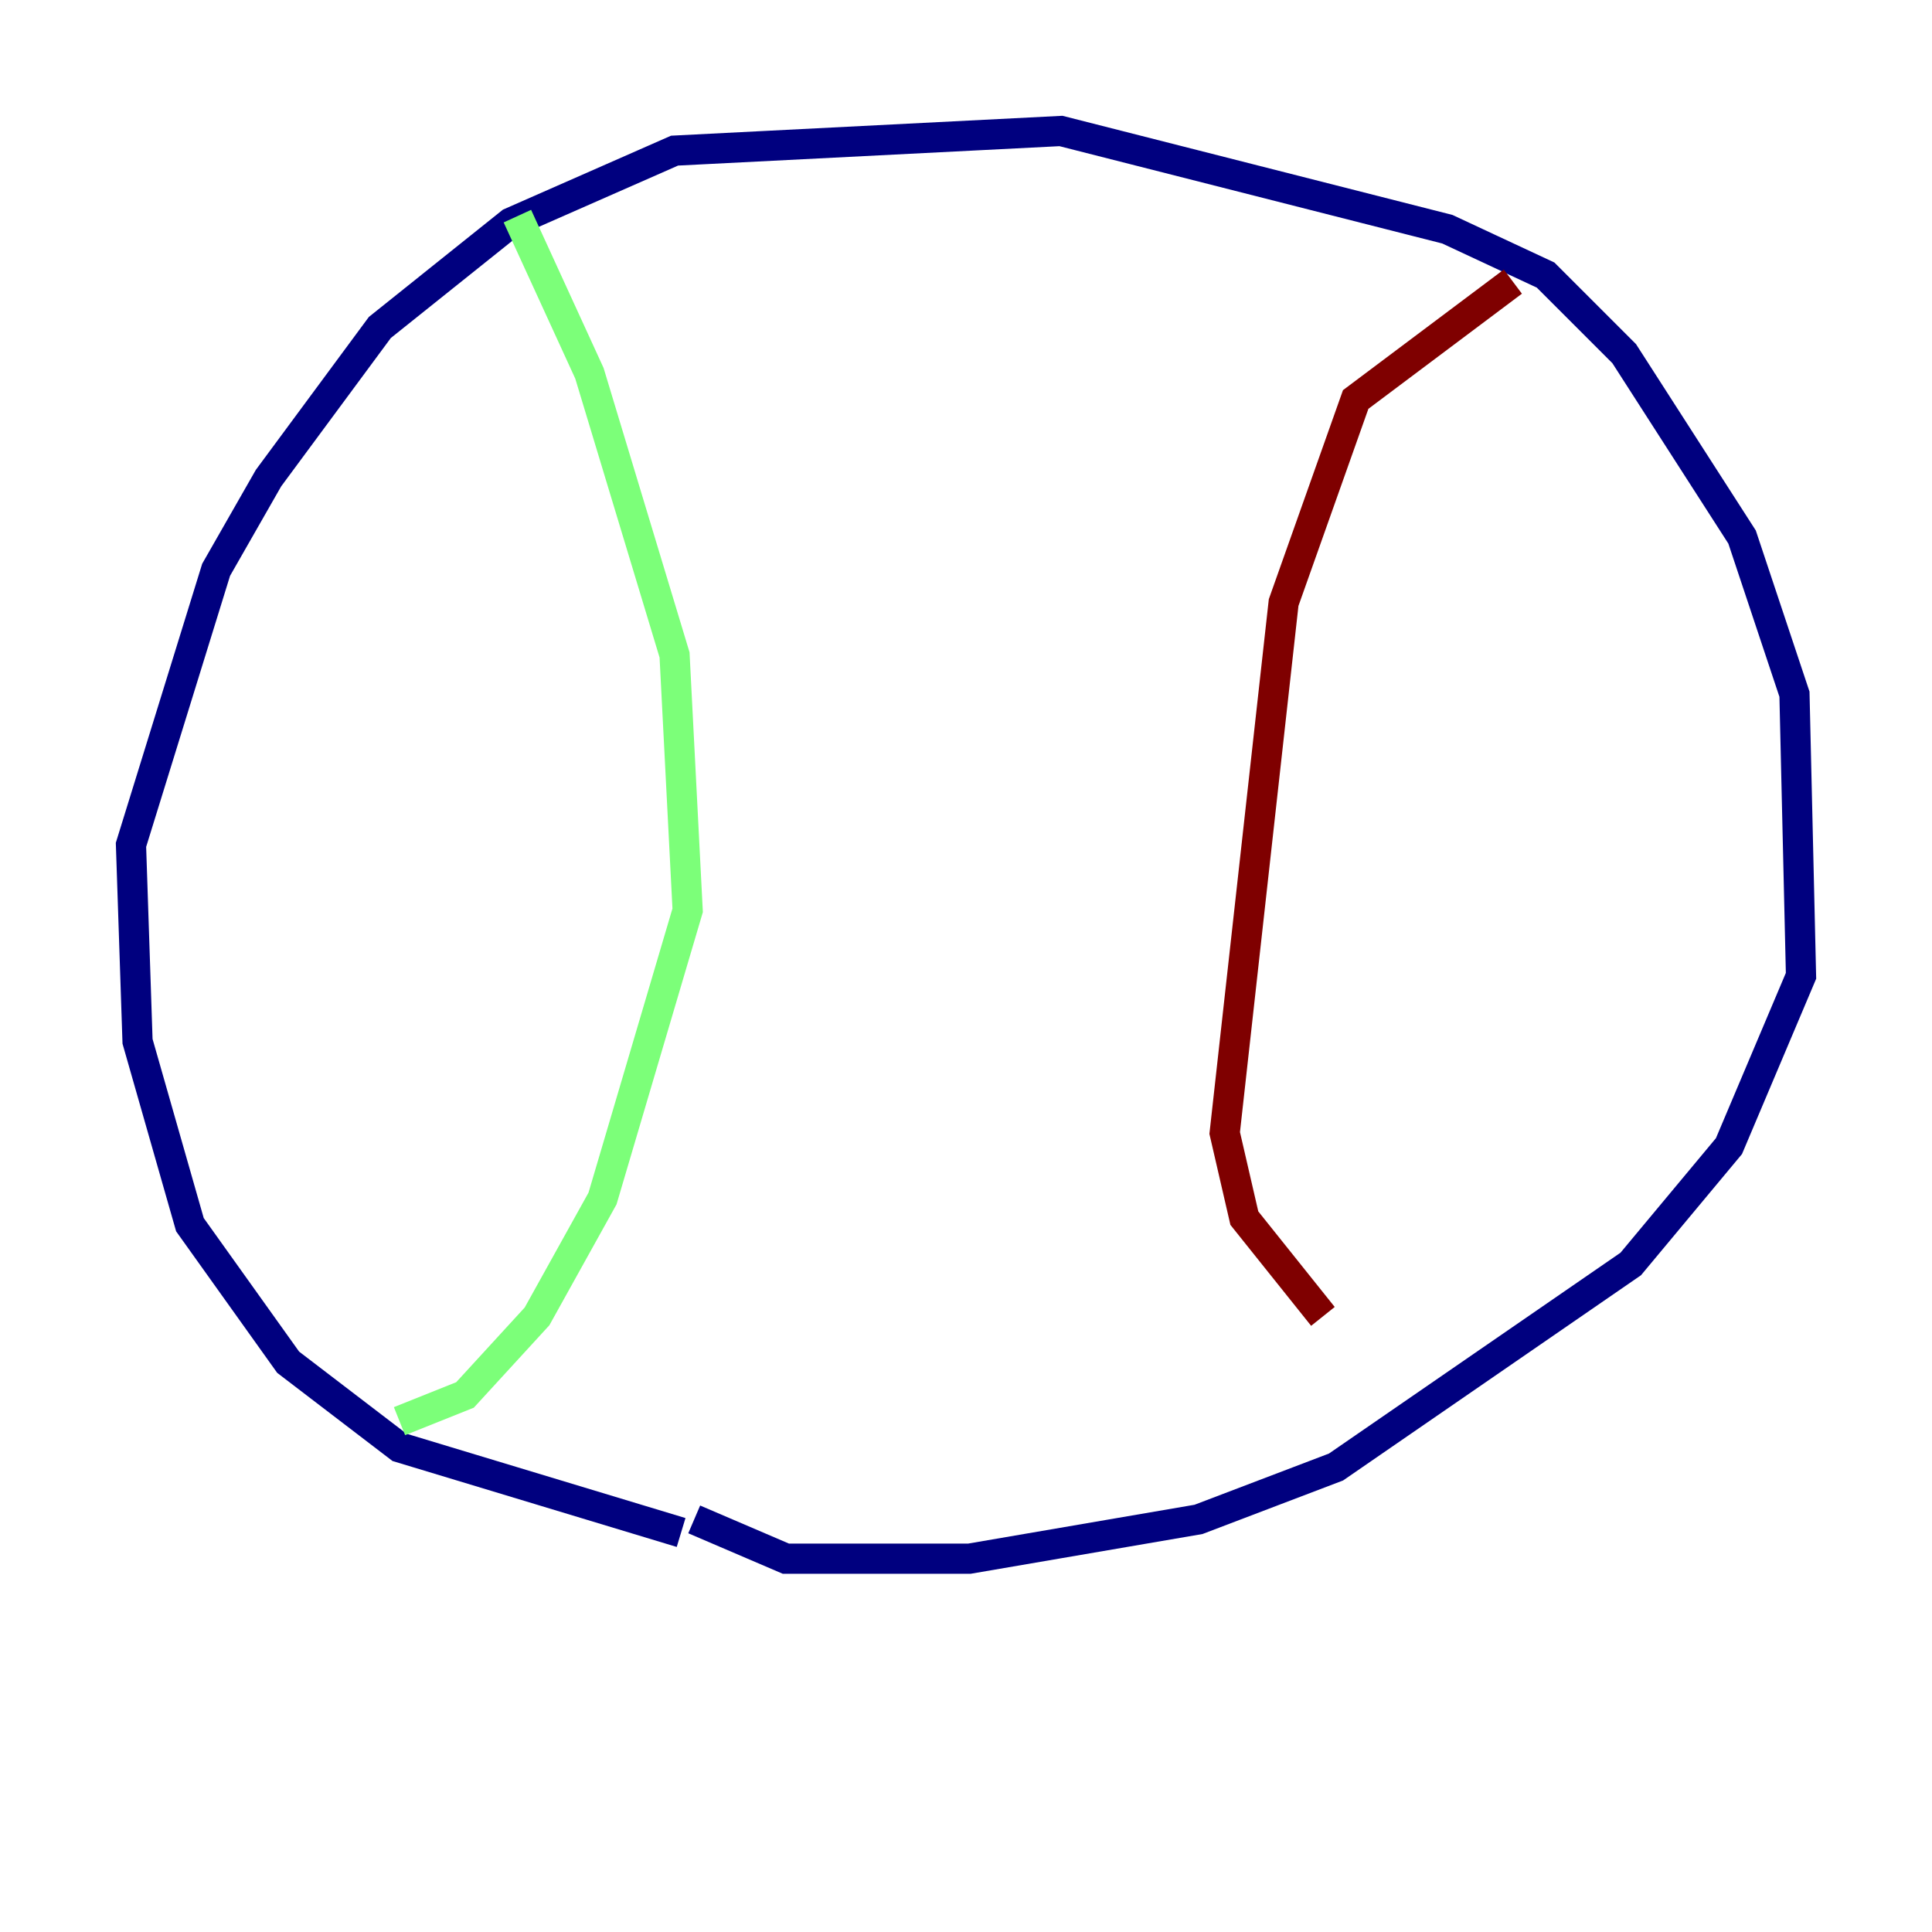 <?xml version="1.0" encoding="utf-8" ?>
<svg baseProfile="tiny" height="128" version="1.2" viewBox="0,0,128,128" width="128" xmlns="http://www.w3.org/2000/svg" xmlns:ev="http://www.w3.org/2001/xml-events" xmlns:xlink="http://www.w3.org/1999/xlink"><defs /><polyline fill="none" points="45.125,101.532 26.468,95.891 19.091,90.251 12.583,81.139 9.112,68.99 8.678,55.973 14.319,37.749 17.79,31.675 25.166,21.695 33.844,14.752 44.691,9.98 70.291,8.678 95.891,15.186 102.4,18.224 107.607,23.43 115.417,35.58 118.888,45.993 119.322,64.651 114.549,75.932 108.041,83.742 88.515,97.193 79.403,100.664 64.217,103.268 52.068,103.268 45.993,100.664" stroke="#00007f" stroke-width="2" /><polyline fill="none" points="34.278,14.319 39.051,24.732 44.691,43.39 45.559,60.312 39.919,79.403 35.58,87.214 30.807,92.42 26.468,94.156" stroke="#7cff79" stroke-width="2" /><polyline fill="none" points="100.231,18.658 89.817,26.468 85.044,39.919 81.139,75.064 82.441,80.705 87.647,87.214" stroke="#7f0000" stroke-width="2" /></svg>